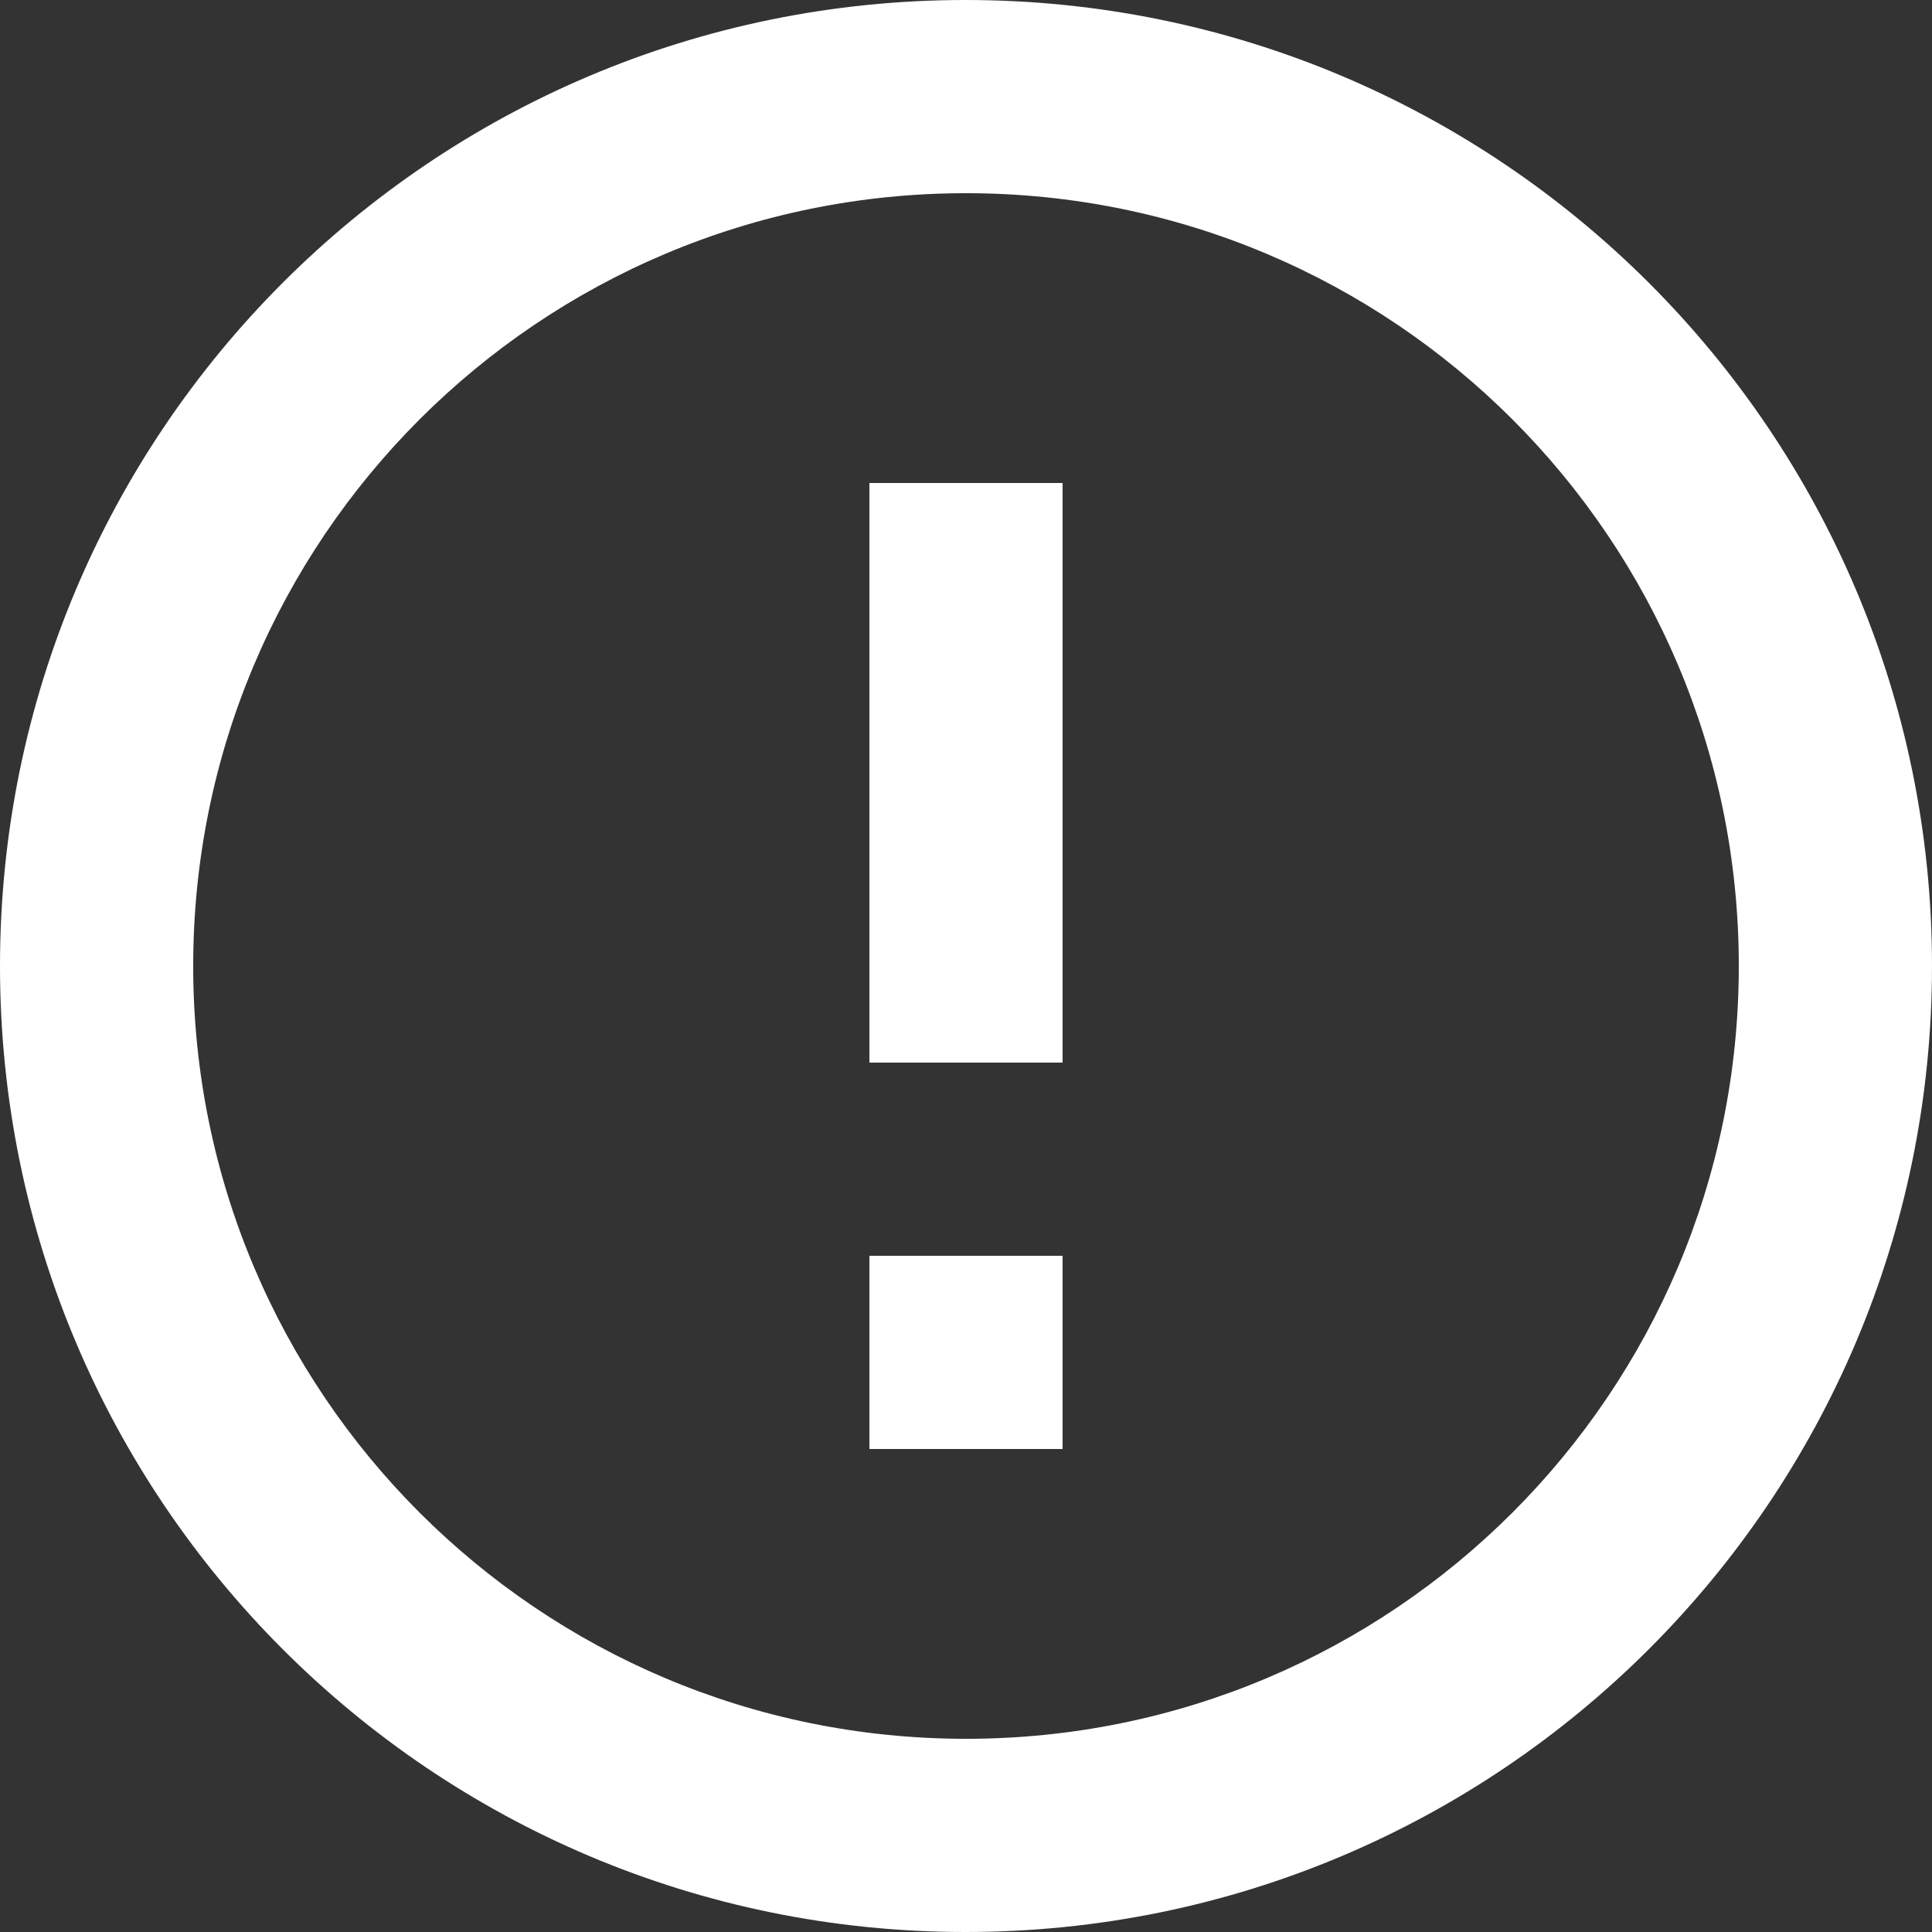<svg width="27" height="27" viewBox="0 0 27 27" fill="none" xmlns="http://www.w3.org/2000/svg">
<rect x="0" y="0" width="27" height="27" fill="#333333" stroke="none"/>
<path d="M12.15 17.55H14.85V20.25H12.15V17.55ZM12.15 6.75H14.85V14.85H12.15V6.75ZM13.493 0C6.035 0 0 6.041 0 13.5C0 20.959 6.035 27 13.493 27C20.952 27 27 20.959 27 13.5C27 6.041 20.952 0 13.493 0ZM13.5 24.3C7.533 24.3 2.7 19.467 2.7 13.5C2.7 7.533 7.533 2.7 13.5 2.7C19.467 2.7 24.3 7.533 24.3 13.5C24.3 19.467 19.467 24.3 13.5 24.3Z" fill="white"/>
</svg>
